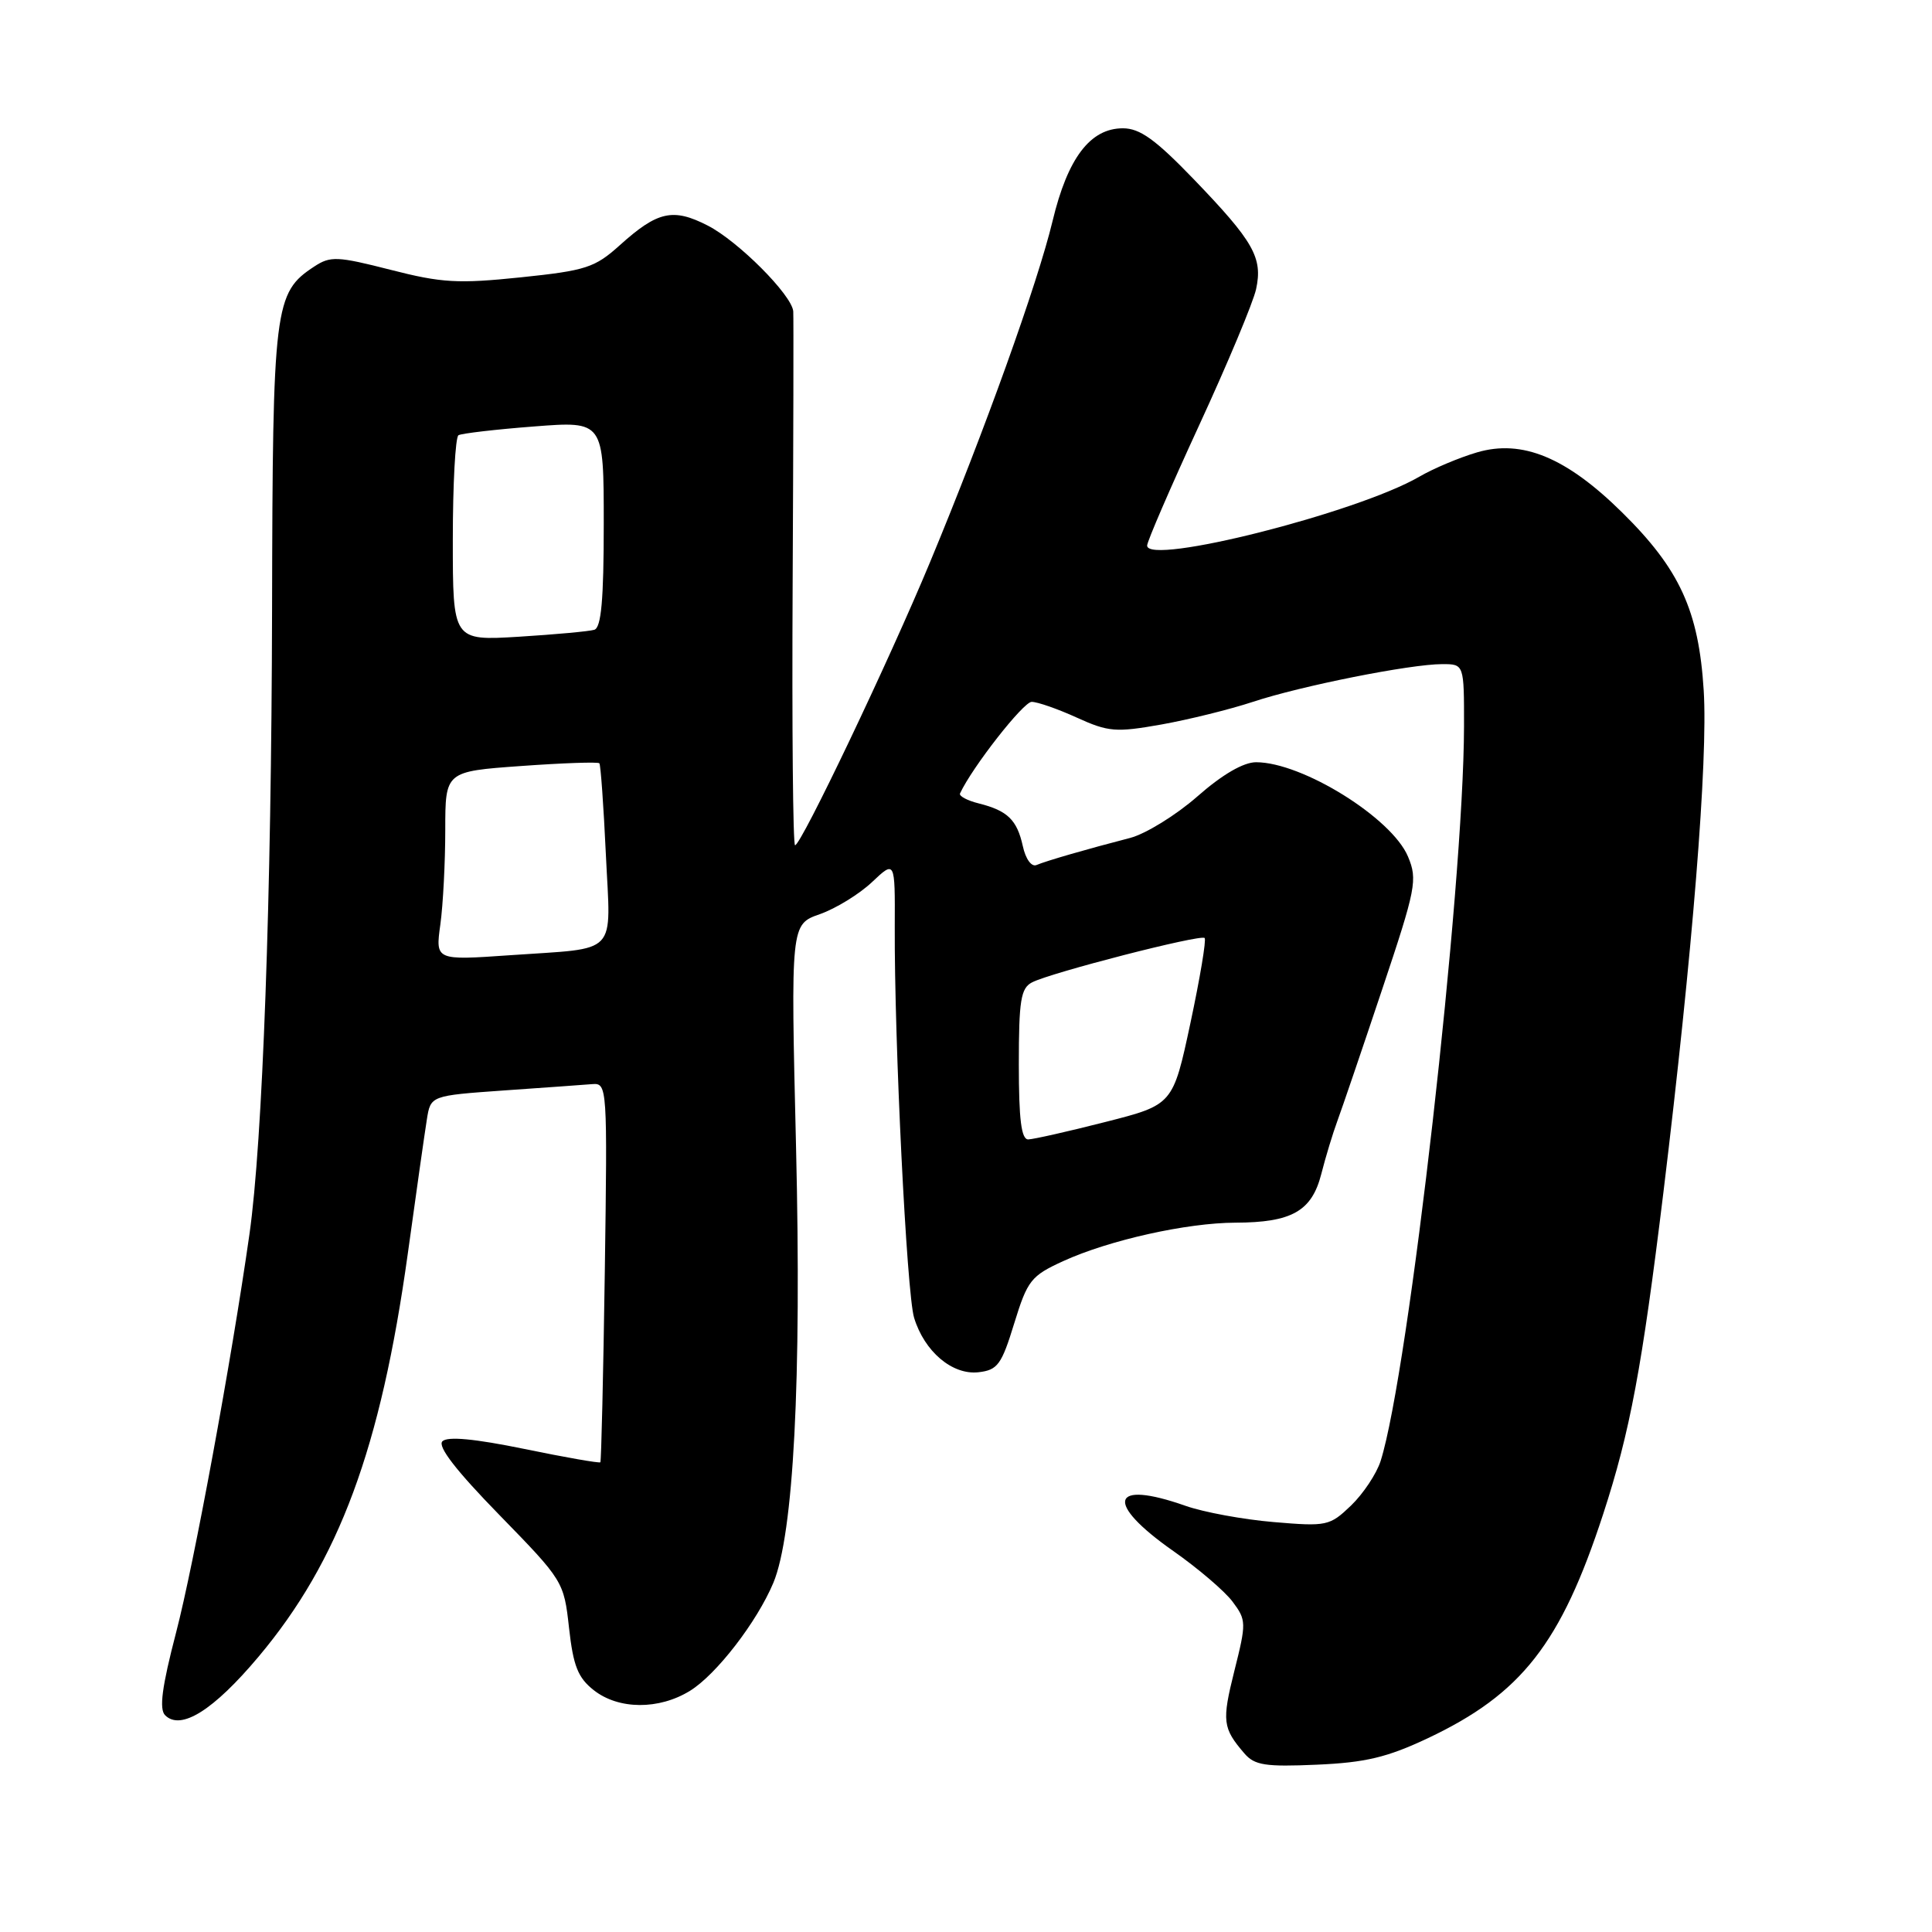 <?xml version="1.0" encoding="UTF-8" standalone="no"?>
<!DOCTYPE svg PUBLIC "-//W3C//DTD SVG 1.1//EN" "http://www.w3.org/Graphics/SVG/1.1/DTD/svg11.dtd" >
<svg xmlns="http://www.w3.org/2000/svg" xmlns:xlink="http://www.w3.org/1999/xlink" version="1.1" viewBox="0 0 256 256">
 <g >
 <path fill="currentColor"
d=" M 189.18 230.33 C 201.62 224.45 206.82 217.80 212.43 200.62 C 215.99 189.71 217.57 181.26 220.41 158.00 C 224.26 126.35 226.33 100.69 225.75 91.48 C 225.09 80.91 222.57 75.41 214.91 67.87 C 207.53 60.60 201.69 58.19 195.72 59.94 C 193.40 60.62 189.94 62.07 188.04 63.18 C 179.80 67.95 152.00 74.98 152.00 72.29 C 152.00 71.75 155.09 64.60 158.87 56.40 C 162.65 48.21 166.06 40.06 166.44 38.31 C 167.34 34.15 166.13 32.01 158.18 23.75 C 153.10 18.48 151.04 17.00 148.79 17.00 C 144.46 17.00 141.47 20.94 139.47 29.29 C 137.48 37.56 130.49 57.04 123.23 74.50 C 117.77 87.64 106.15 112.00 105.35 112.00 C 105.07 112.00 104.93 96.36 105.03 77.25 C 105.13 58.14 105.16 41.94 105.11 41.25 C 104.92 39.08 97.79 31.93 93.76 29.88 C 89.17 27.53 87.13 27.99 82.14 32.48 C 78.82 35.47 77.66 35.85 69.00 36.75 C 60.69 37.61 58.53 37.49 51.75 35.75 C 44.70 33.95 43.78 33.91 41.65 35.31 C 36.34 38.79 36.13 40.49 36.05 80.73 C 35.97 118.94 34.80 151.33 33.05 163.56 C 30.67 180.29 25.69 207.29 23.33 216.33 C 21.45 223.54 21.07 226.47 21.88 227.28 C 23.95 229.35 28.29 226.63 34.26 219.52 C 44.93 206.82 50.45 191.91 54.03 166.15 C 55.14 158.09 56.28 150.08 56.56 148.34 C 57.06 145.18 57.06 145.18 66.78 144.49 C 72.13 144.12 77.40 143.74 78.50 143.65 C 80.46 143.50 80.49 144.01 80.14 168.50 C 79.94 182.25 79.67 193.62 79.55 193.76 C 79.42 193.90 74.89 193.11 69.47 191.99 C 62.87 190.64 59.30 190.30 58.62 190.98 C 57.95 191.65 60.44 194.87 66.17 200.74 C 74.63 209.42 74.72 209.56 75.40 215.71 C 75.96 220.75 76.58 222.31 78.68 223.96 C 81.97 226.55 87.32 226.58 91.43 224.04 C 94.93 221.88 100.30 214.91 102.47 209.74 C 105.16 203.29 106.22 182.95 105.48 151.99 C 104.77 122.48 104.77 122.48 108.64 121.13 C 110.76 120.38 113.87 118.47 115.55 116.88 C 118.60 114.00 118.60 114.00 118.56 122.75 C 118.49 137.93 120.14 171.37 121.12 174.60 C 122.48 179.08 126.18 182.22 129.65 181.83 C 132.19 181.54 132.71 180.83 134.39 175.35 C 136.15 169.64 136.61 169.06 140.89 167.10 C 146.98 164.32 157.25 162.03 163.70 162.01 C 171.16 161.99 173.81 160.49 175.07 155.59 C 175.64 153.34 176.61 150.15 177.22 148.50 C 177.83 146.85 180.49 139.04 183.13 131.14 C 187.63 117.70 187.85 116.57 186.57 113.51 C 184.43 108.38 172.55 101.00 166.44 101.00 C 164.76 101.00 161.97 102.62 158.66 105.53 C 155.82 108.02 151.81 110.49 149.75 111.03 C 144.06 112.50 138.63 114.07 137.34 114.62 C 136.68 114.90 135.90 113.83 135.53 112.12 C 134.76 108.63 133.51 107.42 129.70 106.46 C 128.17 106.08 127.04 105.48 127.21 105.13 C 128.82 101.66 135.60 93.00 136.70 93.00 C 137.47 93.00 140.17 93.94 142.69 95.09 C 146.87 96.99 147.85 97.07 153.89 96.00 C 157.52 95.35 162.98 94.00 166.01 93.00 C 172.37 90.89 186.87 88.00 191.11 88.00 C 194.00 88.00 194.00 88.00 193.99 96.25 C 193.95 117.68 186.66 181.88 182.94 193.59 C 182.40 195.28 180.63 197.94 179.02 199.49 C 176.19 202.20 175.81 202.28 168.75 201.68 C 164.72 201.34 159.47 200.37 157.09 199.53 C 147.13 196.02 146.30 199.09 155.47 205.52 C 158.75 207.82 162.29 210.84 163.33 212.24 C 165.15 214.67 165.16 215.04 163.56 221.40 C 161.89 228.08 162.00 228.98 164.89 232.34 C 166.24 233.91 167.67 234.13 174.49 233.83 C 180.93 233.55 183.81 232.86 189.18 230.33 Z  M 135.00 141.04 C 135.00 132.56 135.26 130.94 136.75 130.17 C 139.24 128.88 159.11 123.77 159.62 124.29 C 159.86 124.52 159.01 129.59 157.74 135.55 C 155.42 146.39 155.42 146.39 146.46 148.67 C 141.53 149.93 136.94 150.96 136.25 150.98 C 135.33 150.99 135.00 148.35 135.00 141.04 Z  M 58.35 122.49 C 58.71 119.87 59.00 114.23 59.00 109.97 C 59.00 102.22 59.00 102.22 69.05 101.50 C 74.59 101.10 79.25 100.94 79.42 101.14 C 79.59 101.34 79.98 106.77 80.28 113.21 C 80.92 126.84 82.15 125.55 67.60 126.57 C 57.69 127.26 57.69 127.26 58.35 122.49 Z  M 60.00 71.51 C 60.00 64.14 60.34 57.92 60.75 57.67 C 61.16 57.43 65.66 56.90 70.75 56.51 C 80.00 55.79 80.00 55.79 80.00 69.43 C 80.00 79.46 79.67 83.16 78.75 83.45 C 78.06 83.66 73.56 84.07 68.75 84.37 C 60.00 84.90 60.00 84.90 60.00 71.51 Z "/>
</g>
</svg>